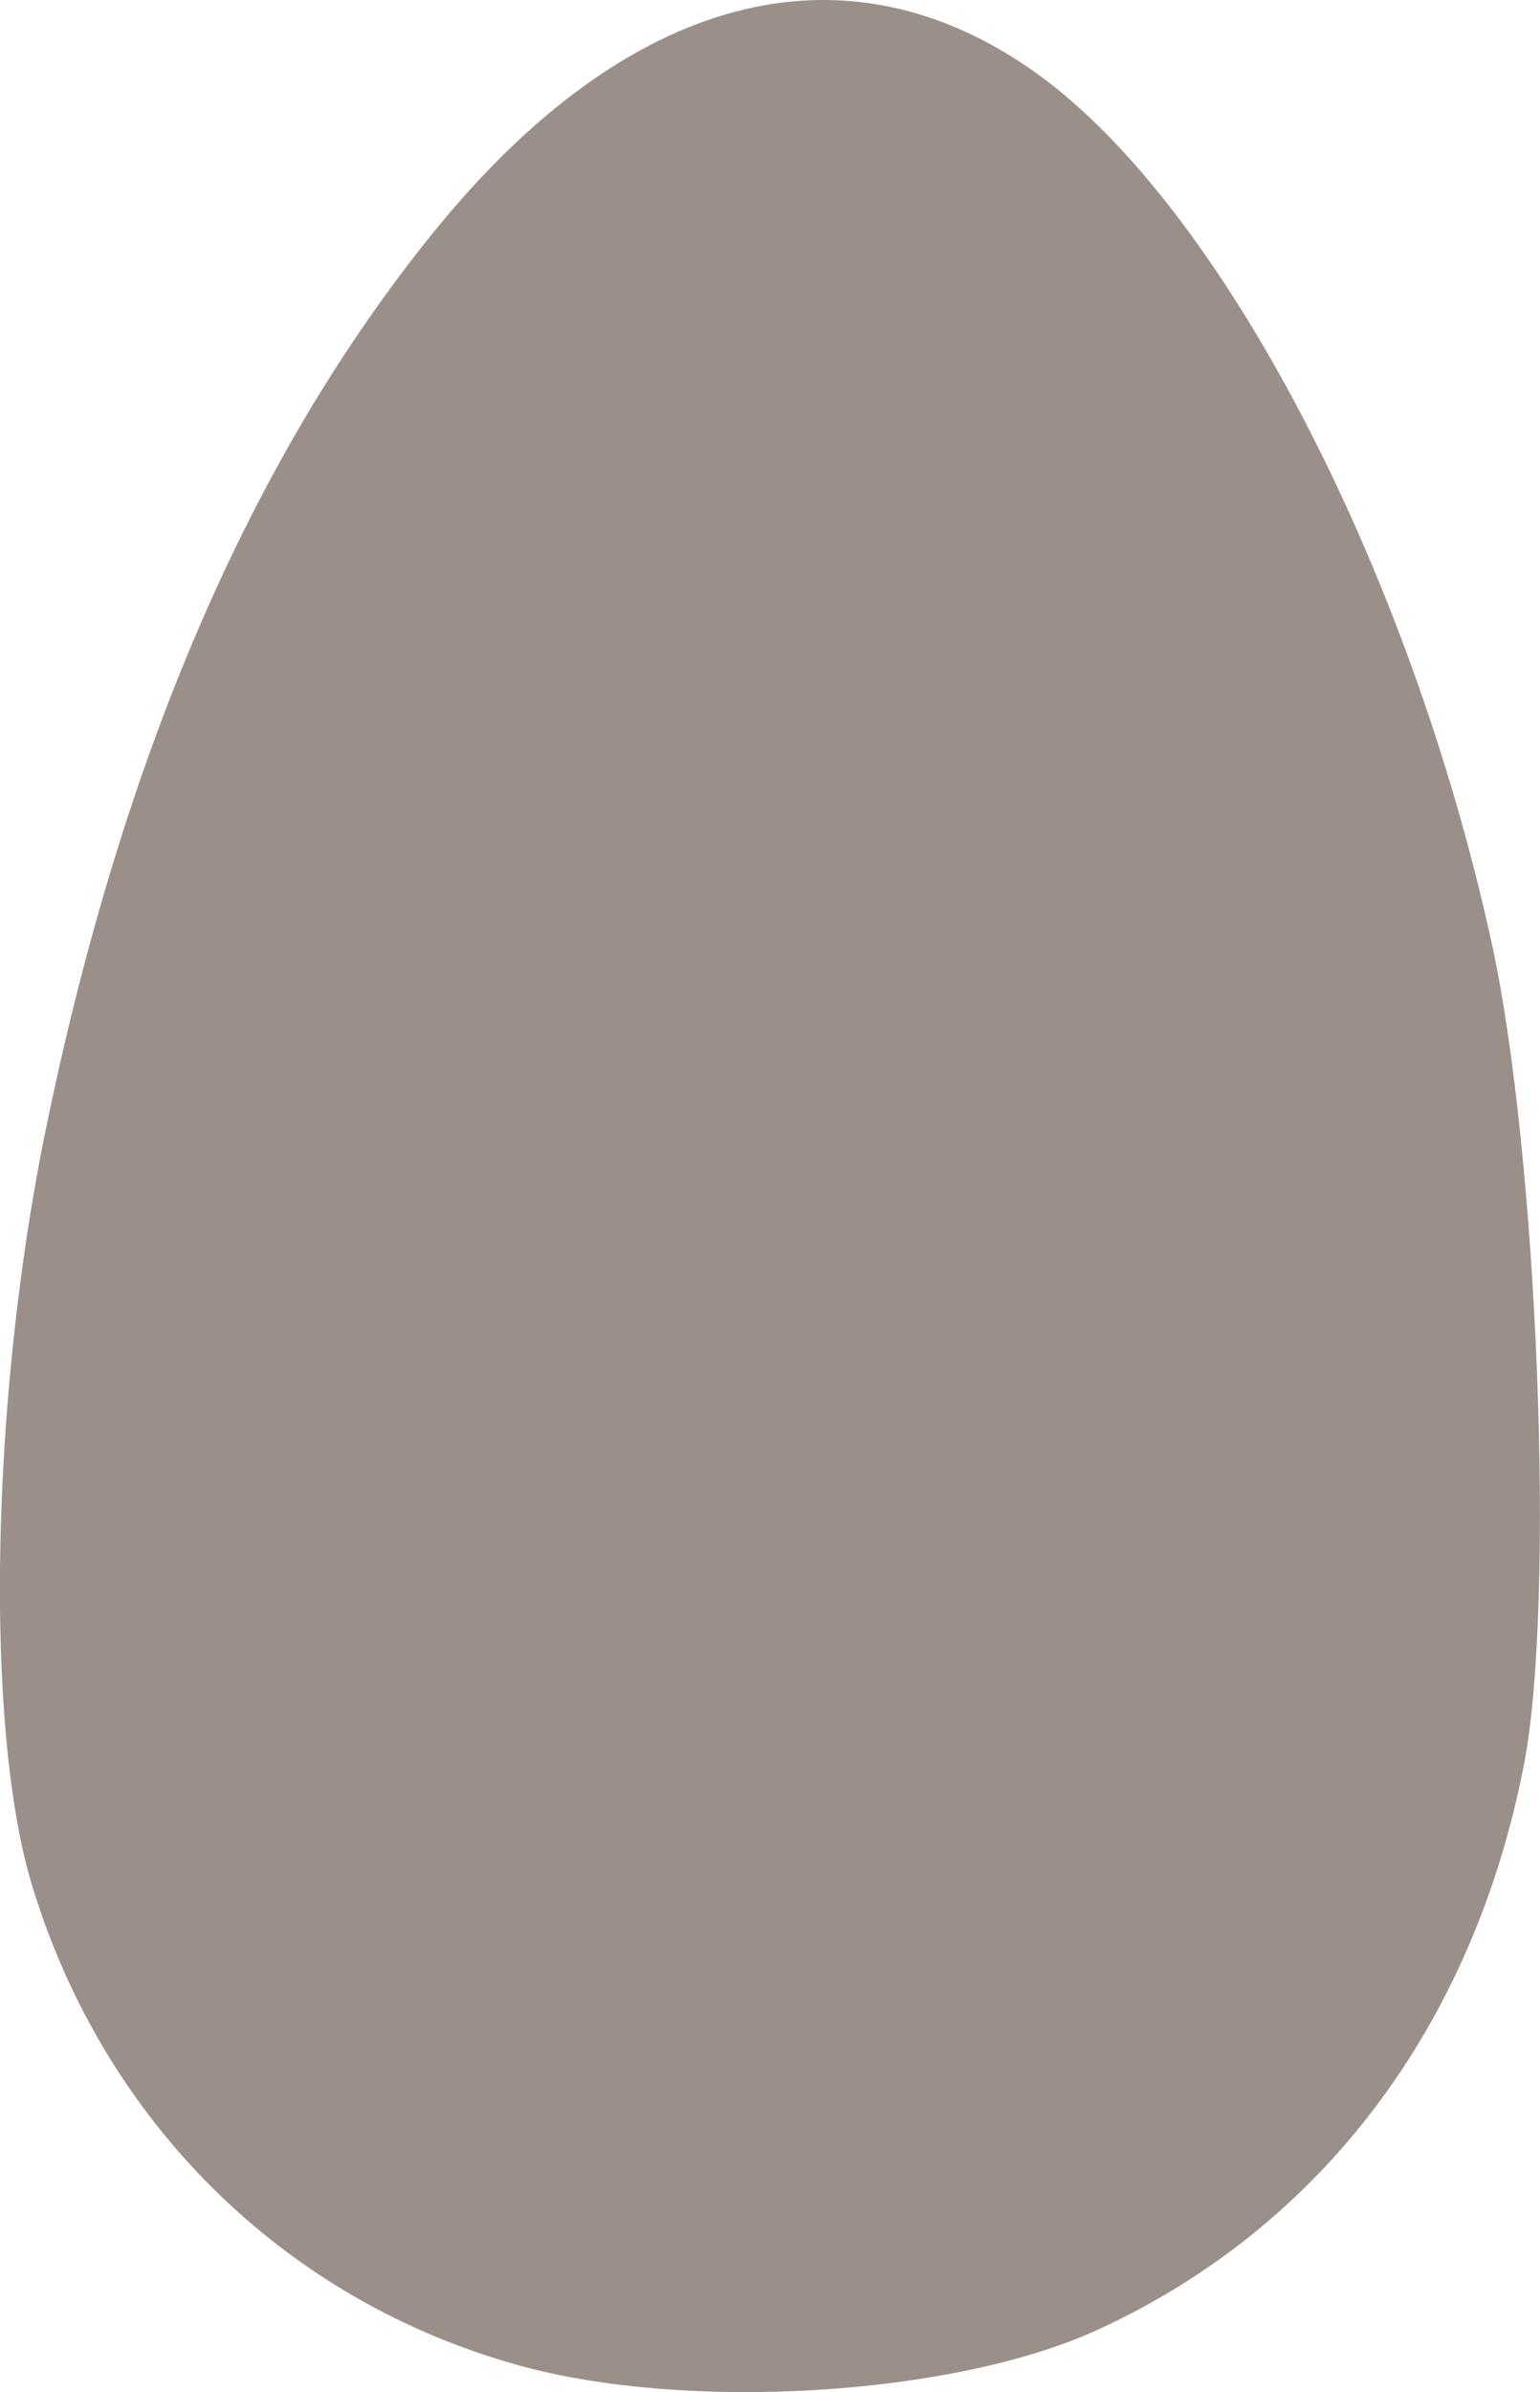 <?xml version="1.0" encoding="UTF-8" standalone="no"?>
<!-- Created with Inkscape (http://www.inkscape.org/) -->

<svg
   xmlns:dc="http://purl.org/dc/elements/1.1/"
   xmlns:cc="http://creativecommons.org/ns#"
   xmlns:rdf="http://www.w3.org/1999/02/22-rdf-syntax-ns#"
   xmlns:svg="http://www.w3.org/2000/svg"
   xmlns="http://www.w3.org/2000/svg"
   xmlns:sodipodi="http://sodipodi.sourceforge.net/DTD/sodipodi-0.dtd"
   xmlns:inkscape="http://www.inkscape.org/namespaces/inkscape"
   width="16.361mm"
   height="25.4mm"
   viewBox="0 0 16.361 25.4"
   version="1.1"
   id="svg852"
   inkscape:version="0.92.3 (2405546, 2018-03-11)"
   sodipodi:docname="Icon_Egg.svg">
  <defs
     id="defs846" />
  <sodipodi:namedview
     id="base"
     pagecolor="#ffffff"
     bordercolor="#666666"
     borderopacity="1.0"
     inkscape:pageopacity="0.0"
     inkscape:pageshadow="2"
     inkscape:zoom="1.979899"
     inkscape:cx="9.7225172"
     inkscape:cy="103.01501"
     inkscape:document-units="mm"
     inkscape:current-layer="layer1"
     showgrid="false"
     inkscape:window-width="1920"
     inkscape:window-height="1017"
     inkscape:window-x="-8"
     inkscape:window-y="-8"
     inkscape:window-maximized="1"
     fit-margin-top="0"
     fit-margin-left="0"
     fit-margin-right="0"
     fit-margin-bottom="0" />
  <g
     inkscape:label="Layer 1"
     inkscape:groupmode="layer"
     id="layer1"
     transform="translate(-140.189,-225.258)">
    <path
       id="path1410"
       inkscape:connector-curvature="0"
       d="m 145.697,250.373 c -2.491,-0.691 -4.41,-2.587 -5.171,-5.107 -0.502,-1.664 -0.438,-5.149 0.147,-8.004 0.817,-3.982 2.181,-7.14 4.12,-9.536 2.056,-2.541 4.374,-3.151 6.413,-1.686 1.952,1.402 3.952,5.224 4.83,9.227 0.492,2.246 0.679,7.006 0.343,8.732 -0.541,2.774 -2.155,4.911 -4.532,5.999 -1.529,0.7 -4.357,0.873 -6.15,0.375 z"
       style="fill:#9b9089;stroke-width:0.218" />
  </g>
</svg>
